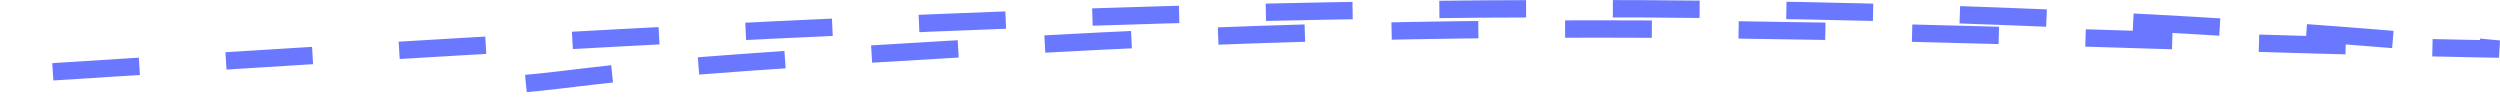 <svg xmlns="http://www.w3.org/2000/svg" width="288.161" height="11.32" viewBox="0 0 288.161 11.32">
  <style>
    path {
      stroke-dasharray: 10;
      stroke-dashoffset: 10;
      transition: stroke-dashoffset 1s ease;
      animation: draw 3s ease infinite;
    }

    @keyframes draw {
      to {
        stroke-dashoffset: 0;
      }
    }
  </style>
  <path id="underline_iCloud_Sync" data-name="underline iCloud Sync" d="M451.065,292.146c22.9-1.258,6.614-1.782,69.946-5.255,68.407-3.751,115.007-.346,165.949.566l1.529.027c-46.234-4.523-95.766-5.339-144.238-4.2s-96.2,4.167-143.763,7.2" transform="translate(-400.424 -281.825)" fill="none" stroke="#6978ff" stroke-miterlimit="10" stroke-width="2" pathLength="10" />
</svg>
